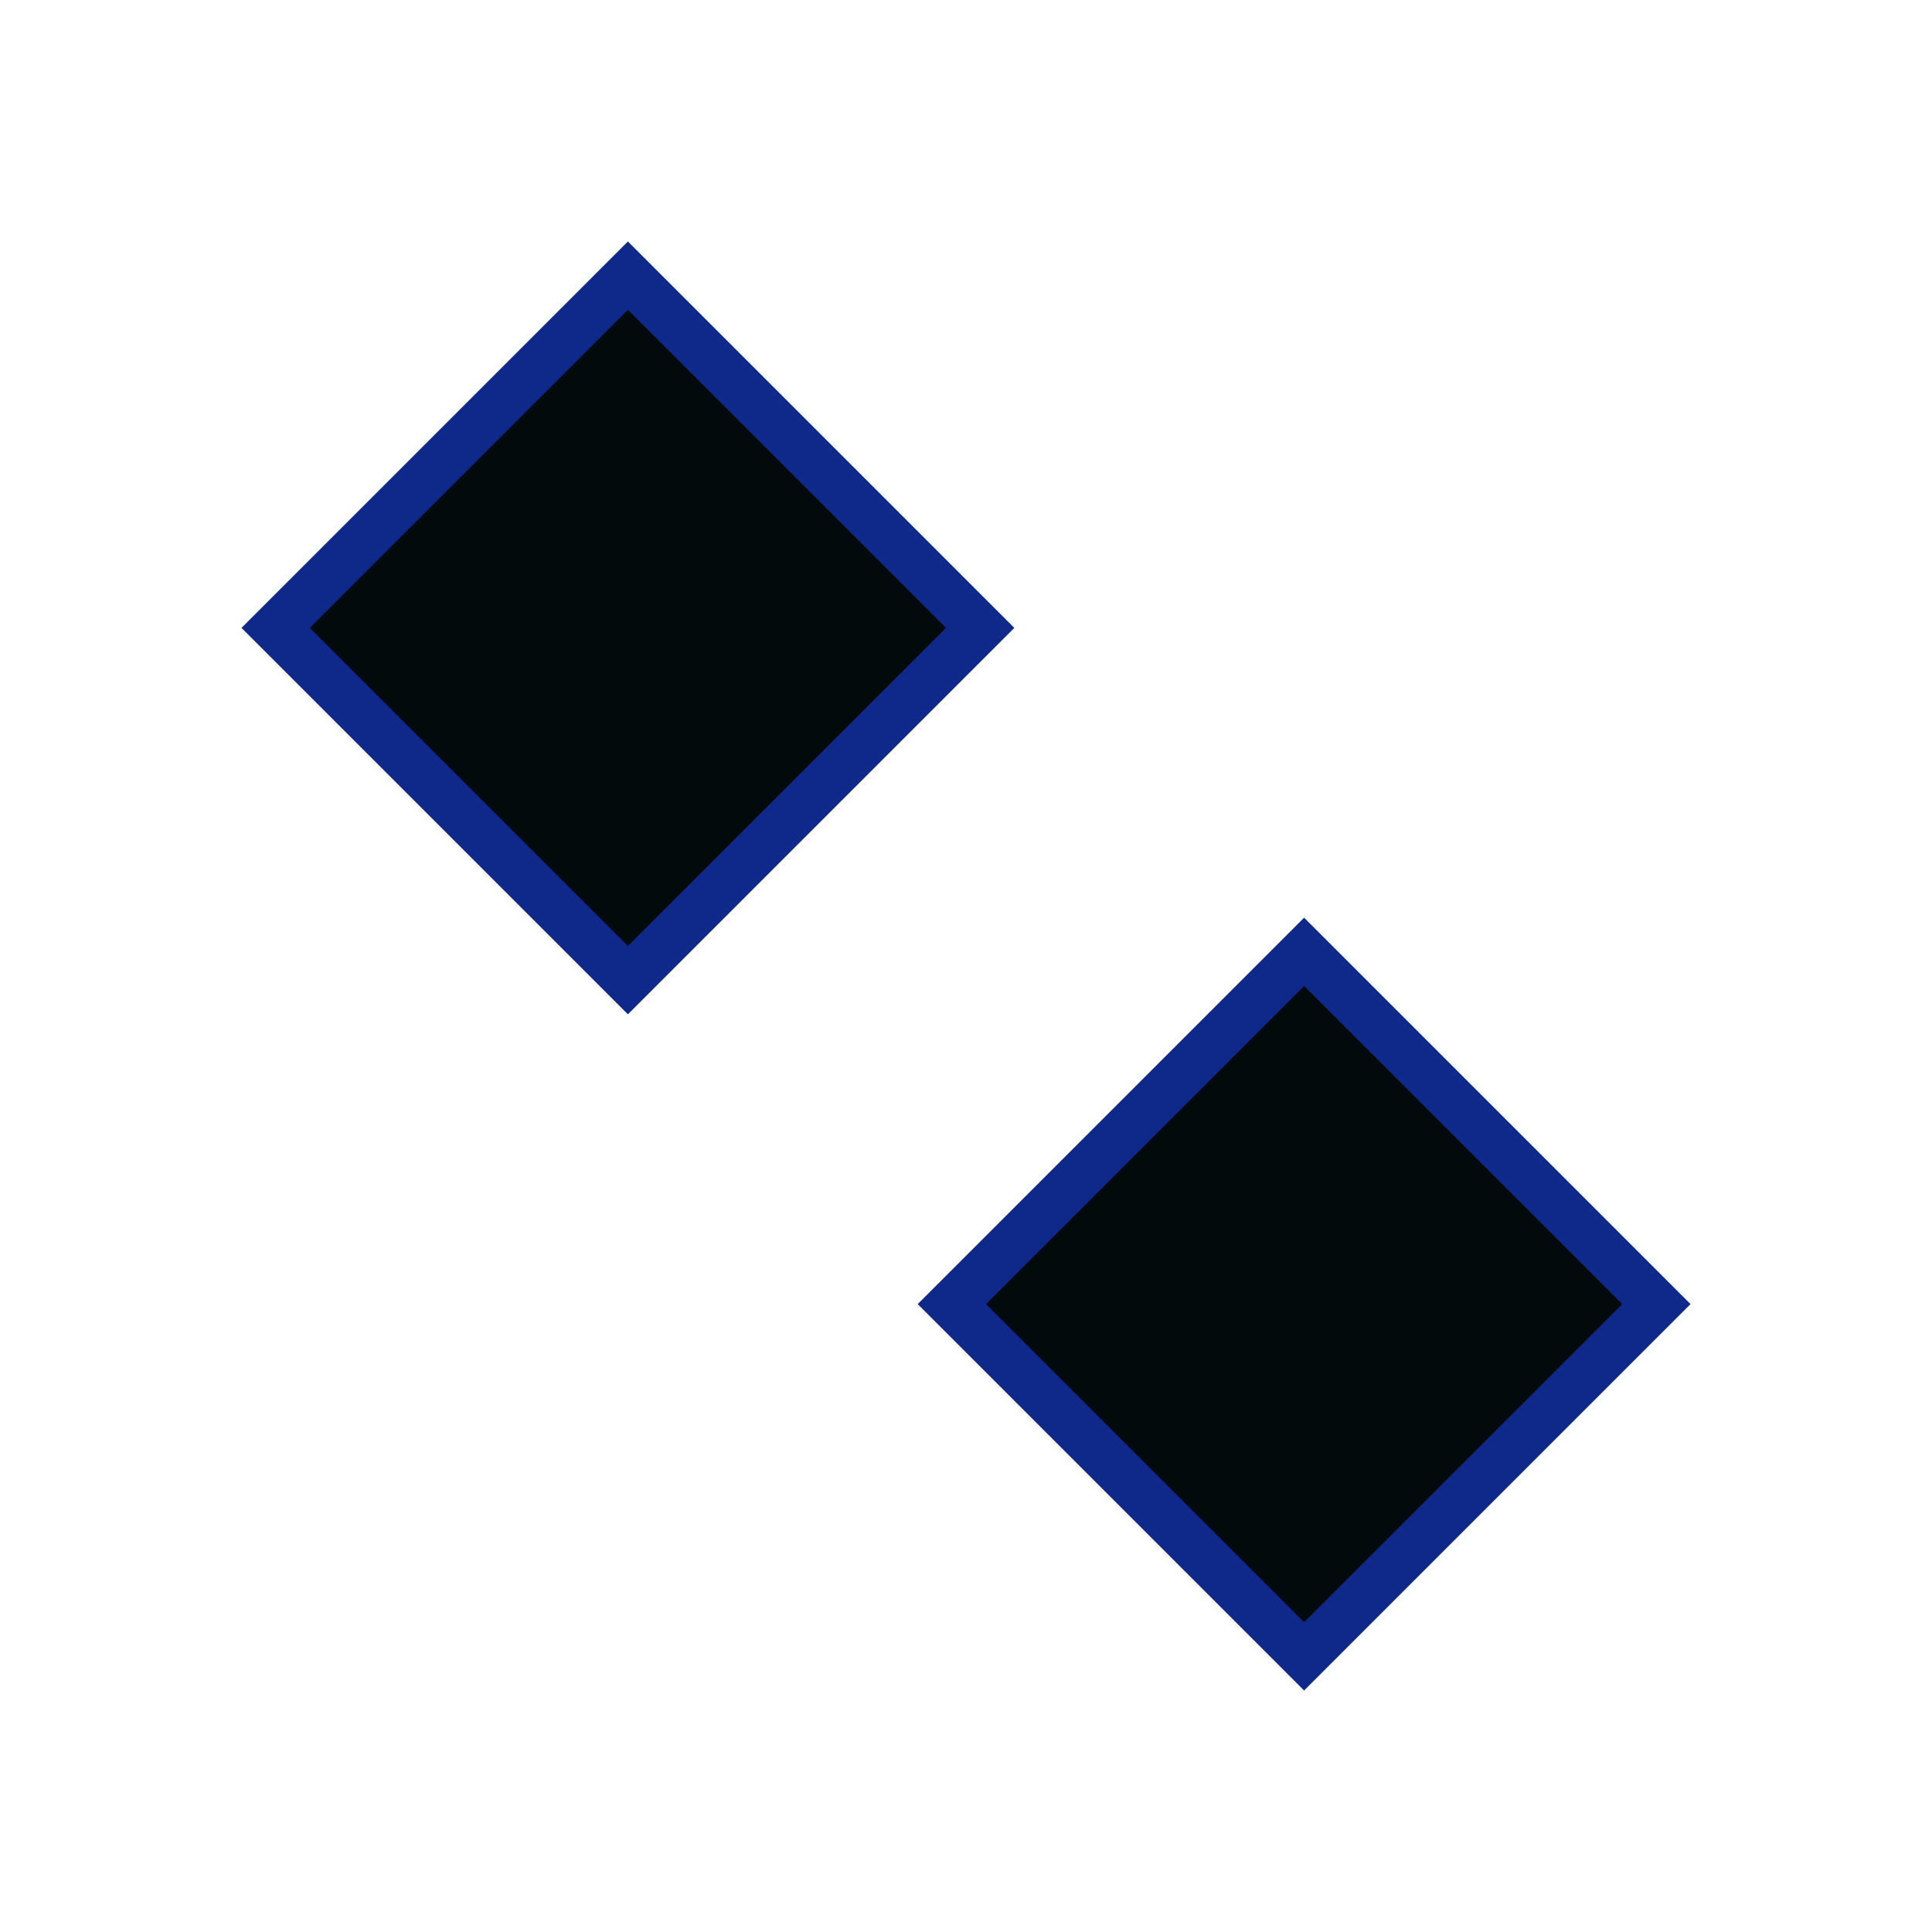 <svg width="40" height="40" viewBox="0 0 40 40" fill="none" xmlns="http://www.w3.org/2000/svg">
<rect x="13" y="5.707" width="10.314" height="10.314" transform="rotate(45 13 5.707)" fill="#020A0B" stroke="#0E298A"/>
<rect x="27" y="19.707" width="10.314" height="10.314" transform="rotate(45 27 19.707)" fill="#020A0B" stroke="#0E298A"/>
</svg>
